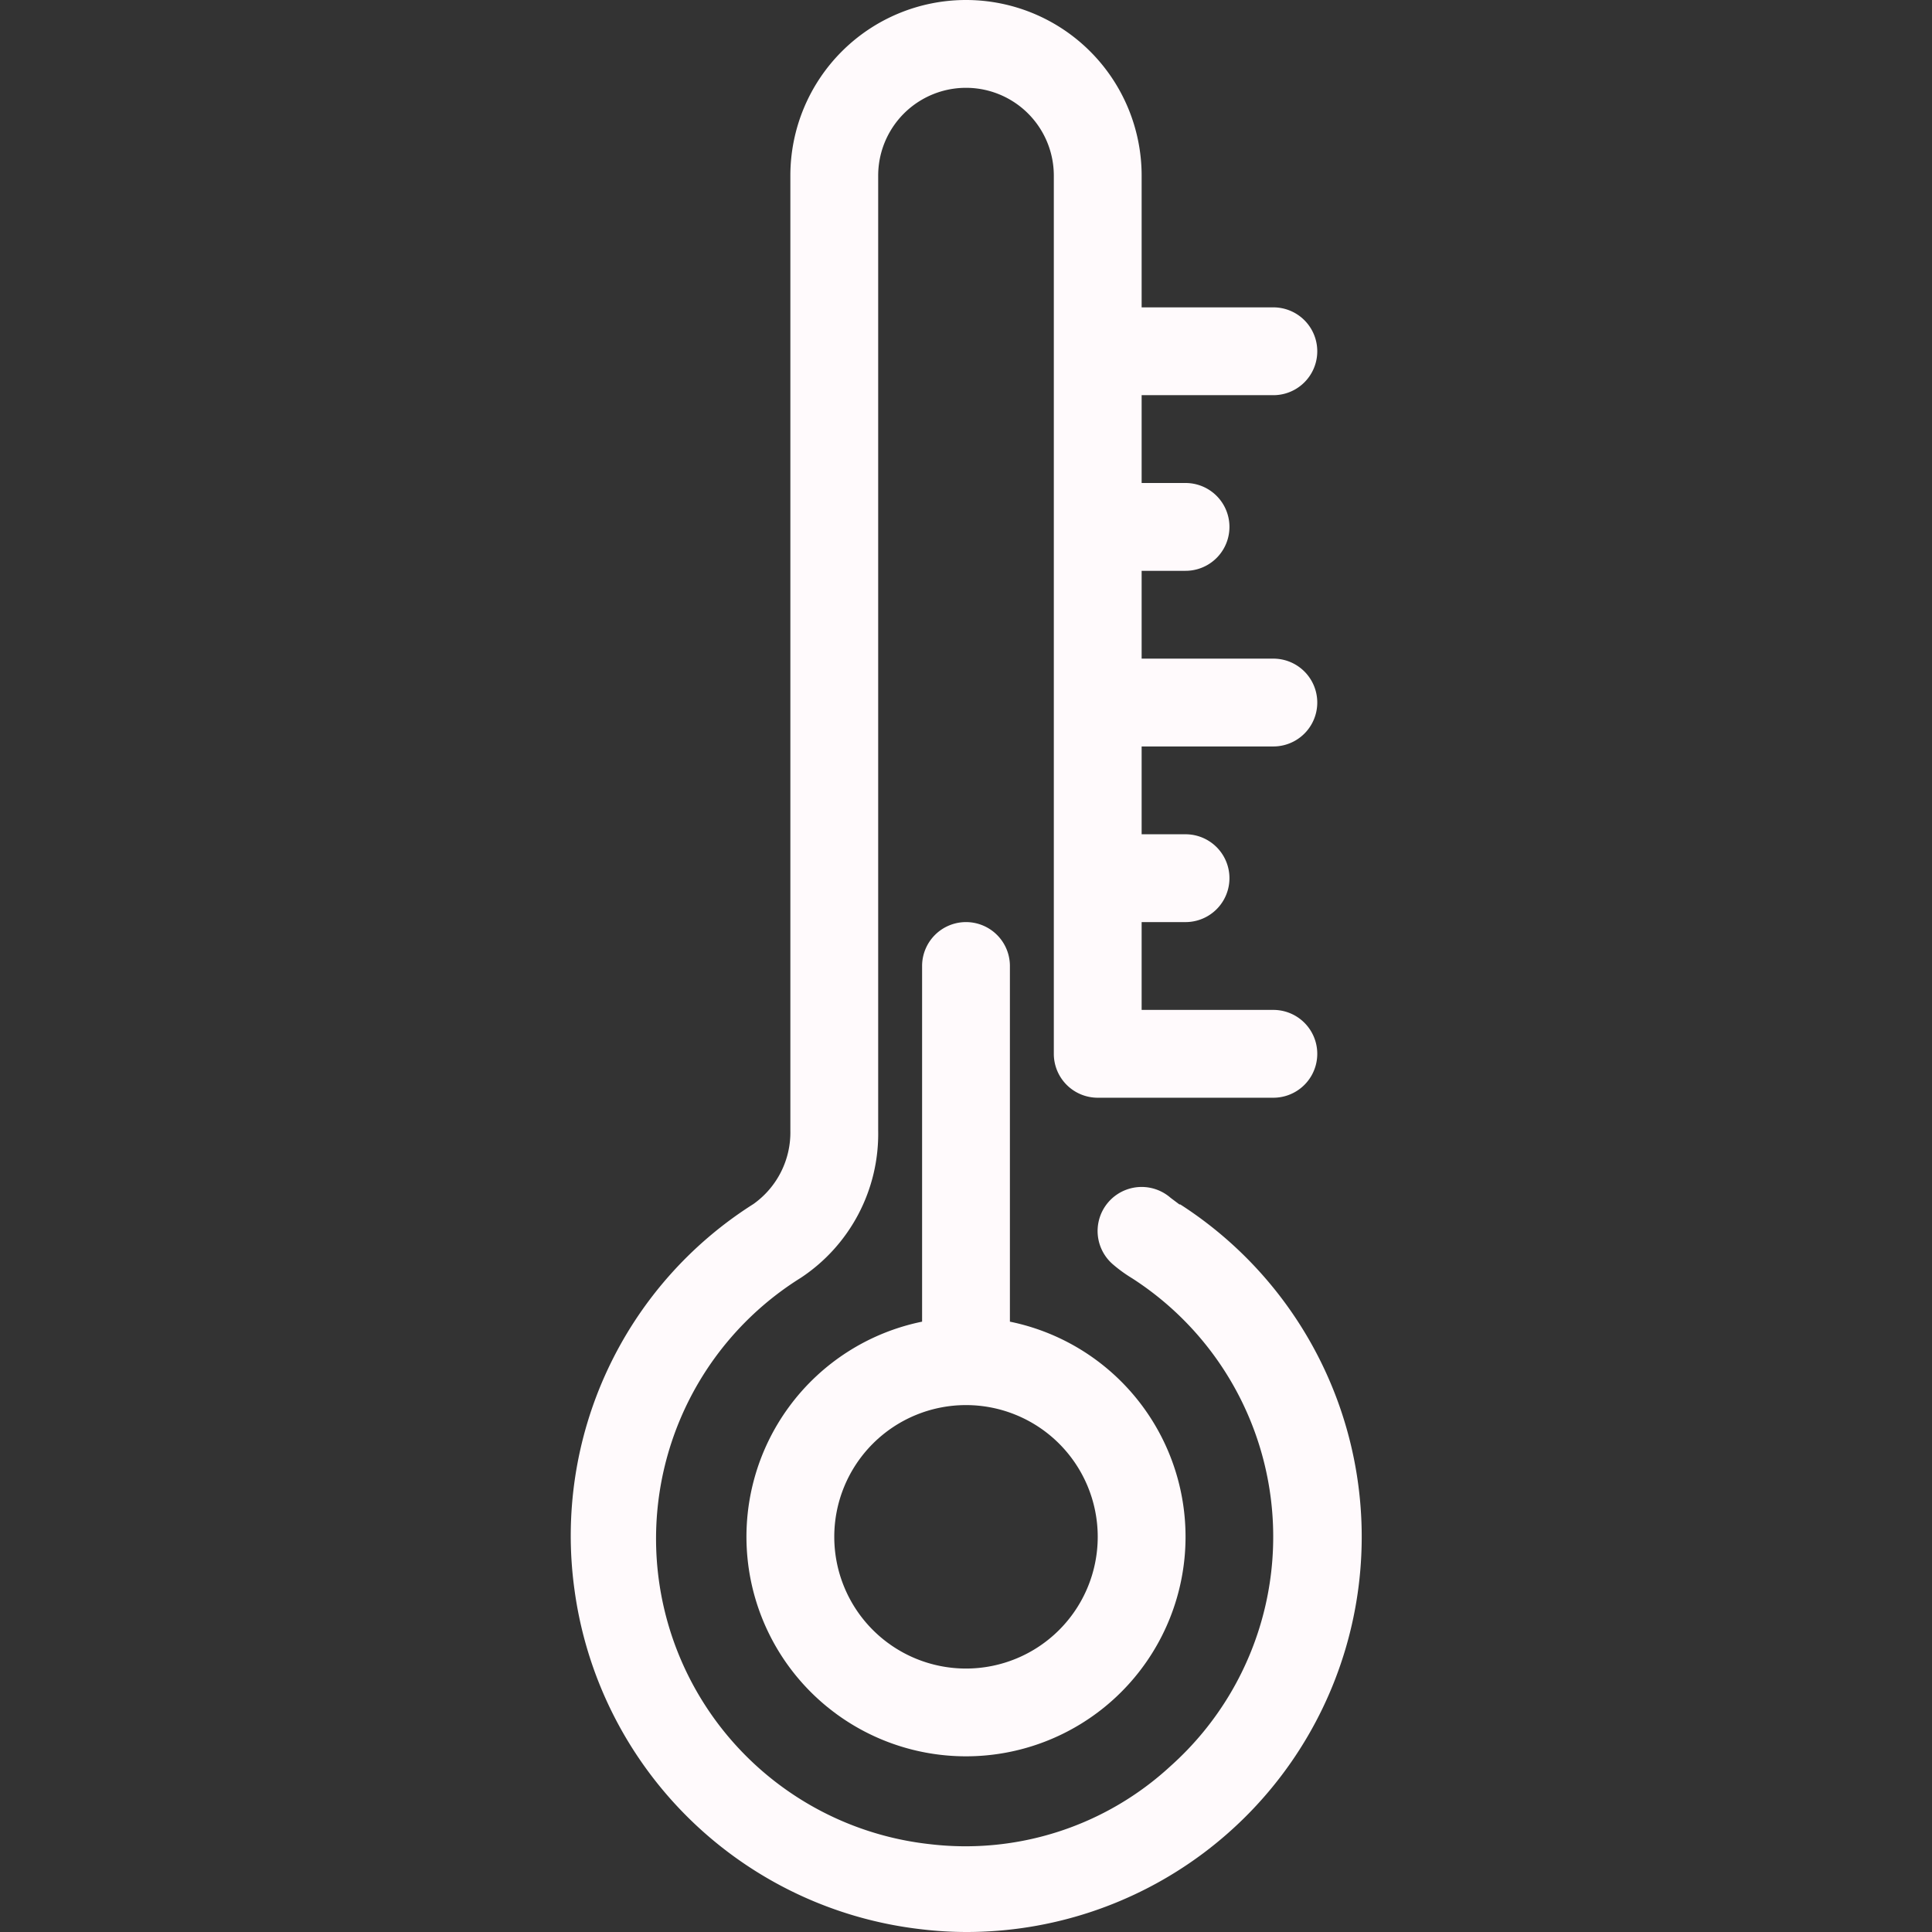 <svg xmlns="http://www.w3.org/2000/svg" viewBox="0 0 44 44"><rect x="0" y="0" width="44" height="44" fill="#333333" stroke="none"/><defs><style>.cls-1{fill:#fffafc;}</style></defs><g id="thermometer"><path class="cls-1" d="M26.86,27.43l-.2-.15a1,1,0,0,0-1.32,1.51,3.28,3.28,0,0,0,.44.32,7,7,0,0,1,.88,11.11A6.88,6.88,0,0,1,21.18,42,7,7,0,0,1,18.24,29.1,3.93,3.93,0,0,0,20,25.75V4a2,2,0,0,1,4,0V24a1,1,0,0,0,1,1h4a1,1,0,0,0,0-2H26V21h1a1,1,0,0,0,0-2H26V17h3a1,1,0,0,0,0-2H26V13h1a1,1,0,0,0,0-2H26V9h3a1,1,0,0,0,0-2H26V4a4,4,0,0,0-8,0V25.75a2,2,0,0,1-.84,1.67,8.94,8.94,0,0,0-4.08,8.76A9,9,0,0,0,21,43.94,8.72,8.72,0,0,0,22,44a9,9,0,0,0,4.88-16.57Z"/><path class="cls-1" d="M22,21a1,1,0,0,0-1,1v8.1a5,5,0,1,0,2,0V22A1,1,0,0,0,22,21Zm3,14a3,3,0,1,1-3-3A3,3,0,0,1,25,35Z"/></g></svg>